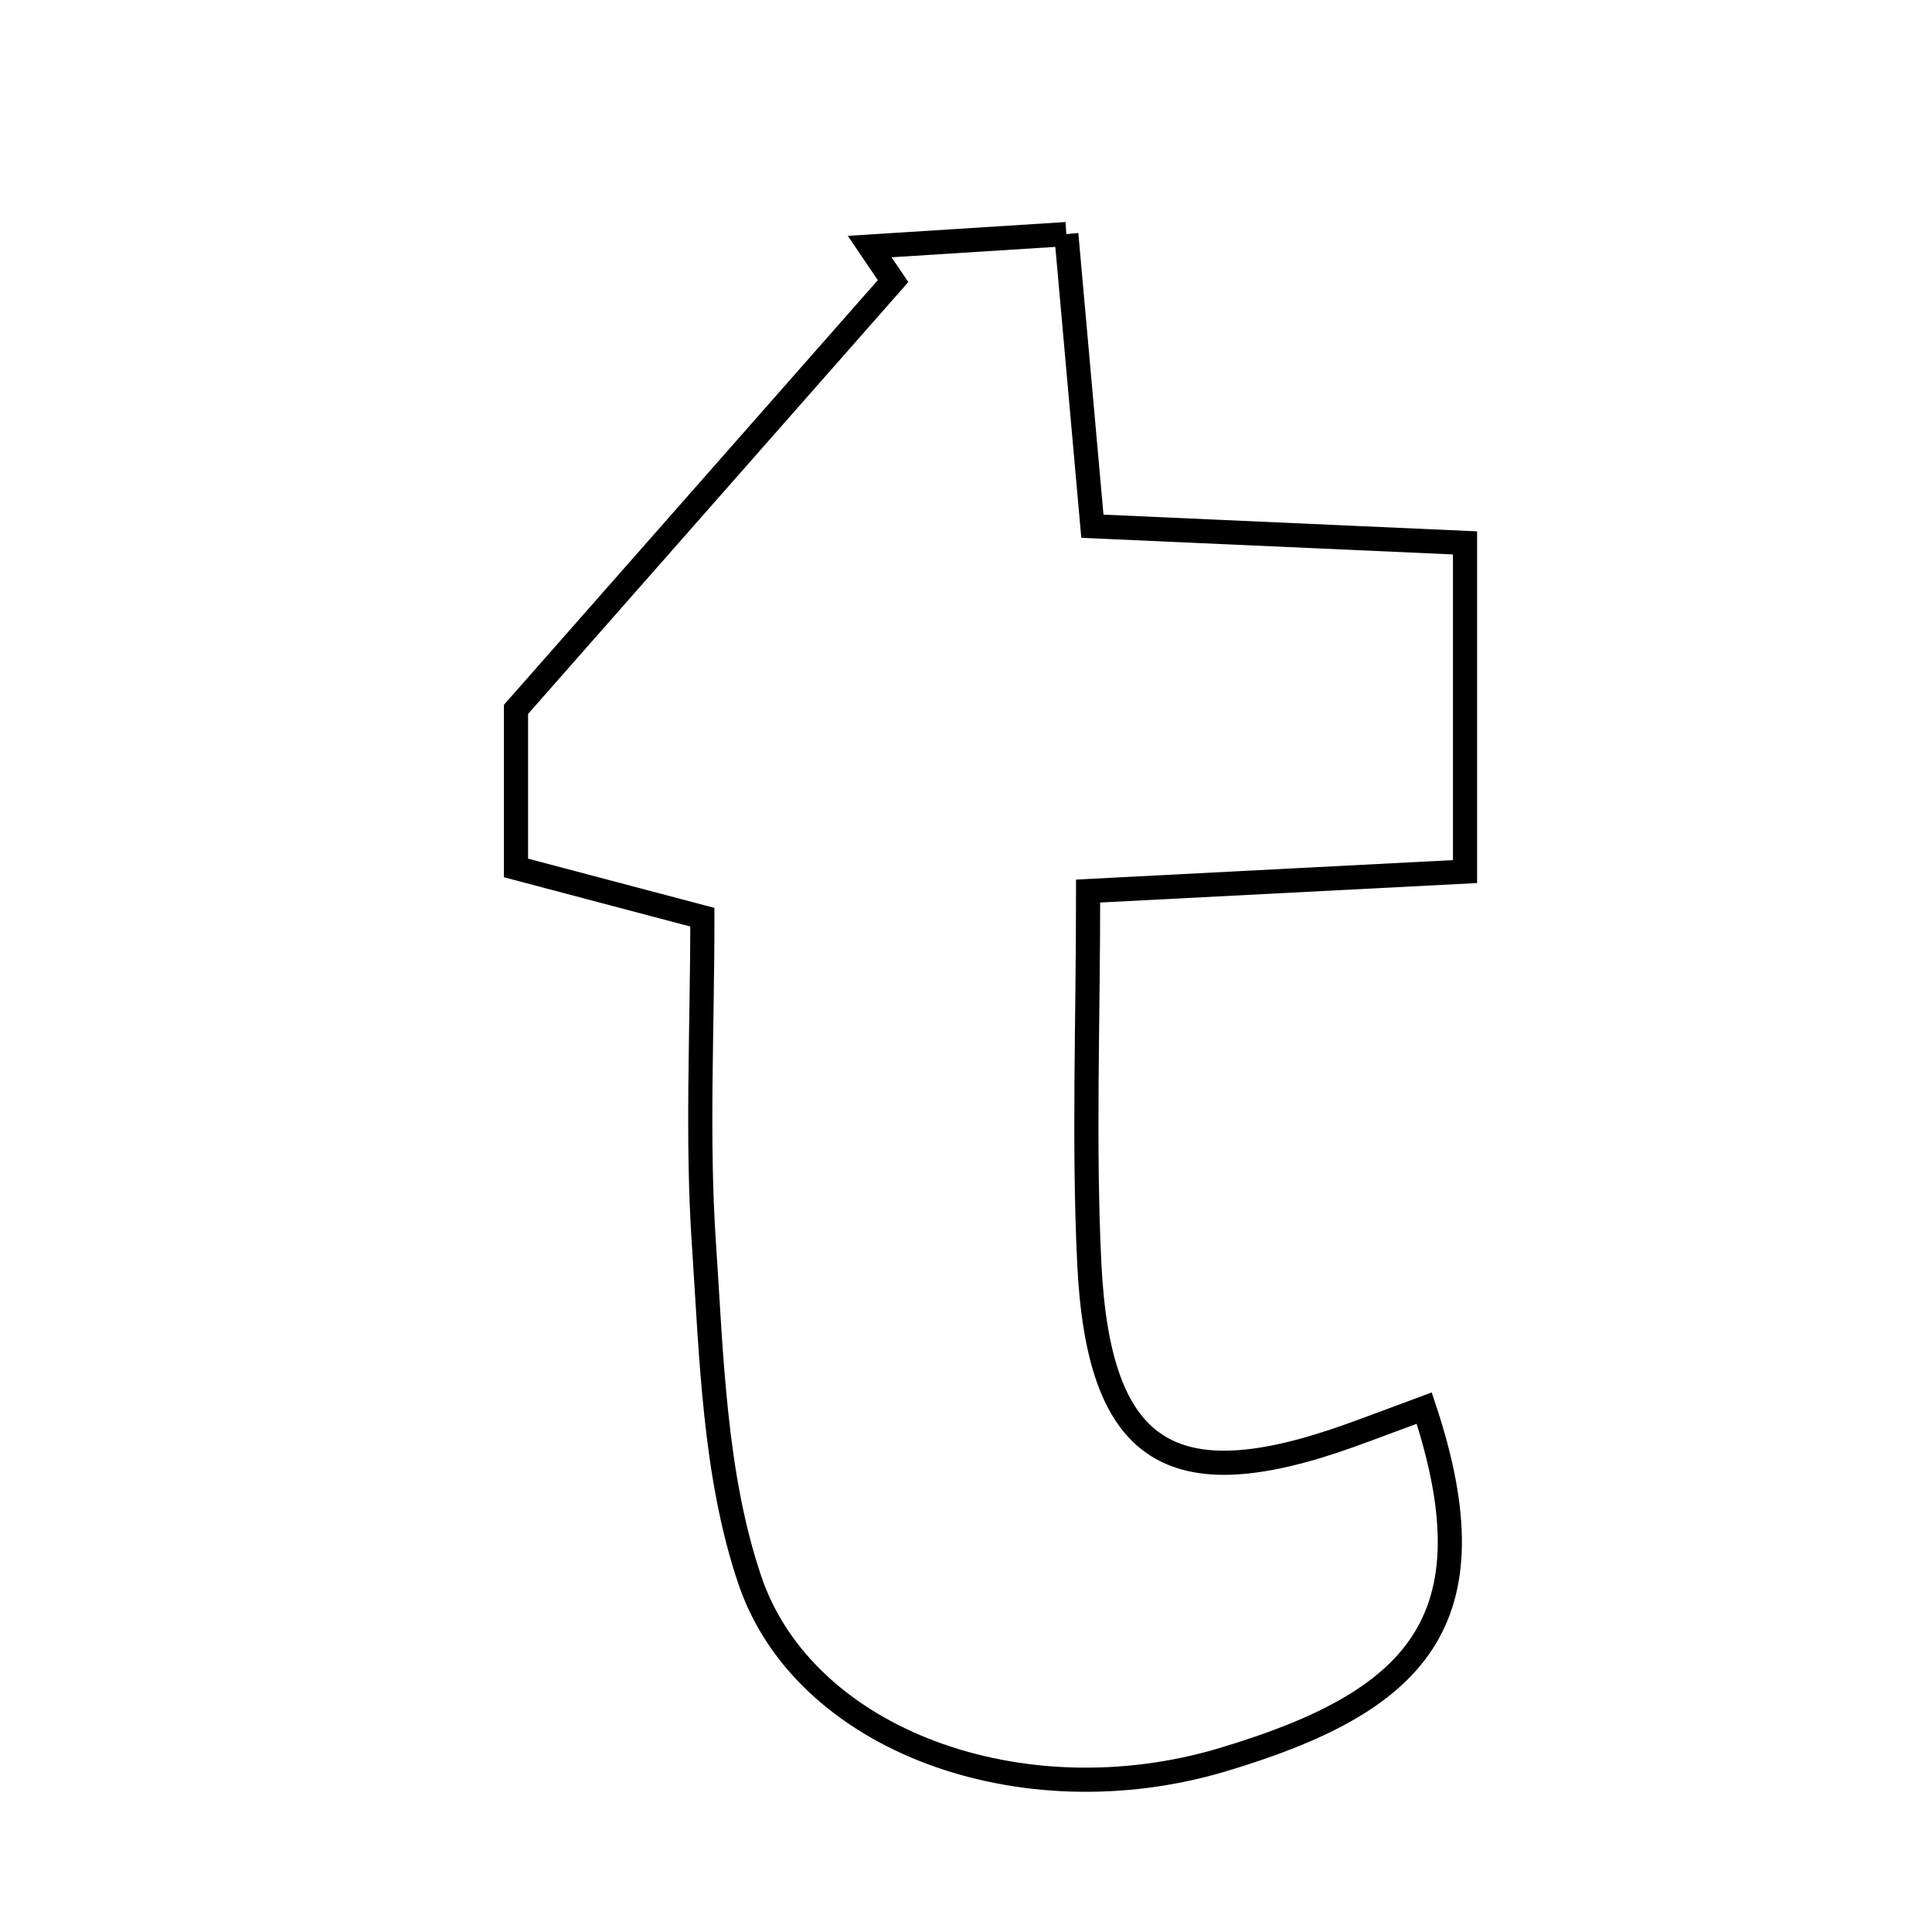 <svg xmlns="http://www.w3.org/2000/svg" viewBox="0.0 0.0 24.0 24.0" height="200px" width="200px"><path fill="none" stroke="black" stroke-width=".3" stroke-opacity="1.0"  filling="0" d="M13.246 2.908 C13.358 4.166 13.457 5.271 13.57 6.537 C15.117 6.606 16.585 6.672 18.199 6.744 C18.199 8.141 18.199 9.41 18.199 10.827 C16.647 10.907 15.185 10.983 13.517 11.069 C13.517 12.723 13.46 14.206 13.531 15.684 C13.644 18.058 14.544 18.629 16.767 17.834 C17.075 17.723 17.381 17.607 17.692 17.492 C18.581 20.162 17.565 21.148 15.191 21.859 C12.697 22.605 9.987 21.625 9.313 19.624 C8.873 18.32 8.839 16.861 8.745 15.463 C8.655 14.146 8.725 12.819 8.725 11.394 C7.929 11.184 7.198 10.99 6.41 10.782 C6.41 9.88 6.41 9.102 6.41 8.812 C8.143 6.844 9.618 5.168 11.094 3.492 C10.996 3.349 10.9 3.206 10.803 3.063 C11.559 3.015 12.315 2.967 13.246 2.908"></path></svg>